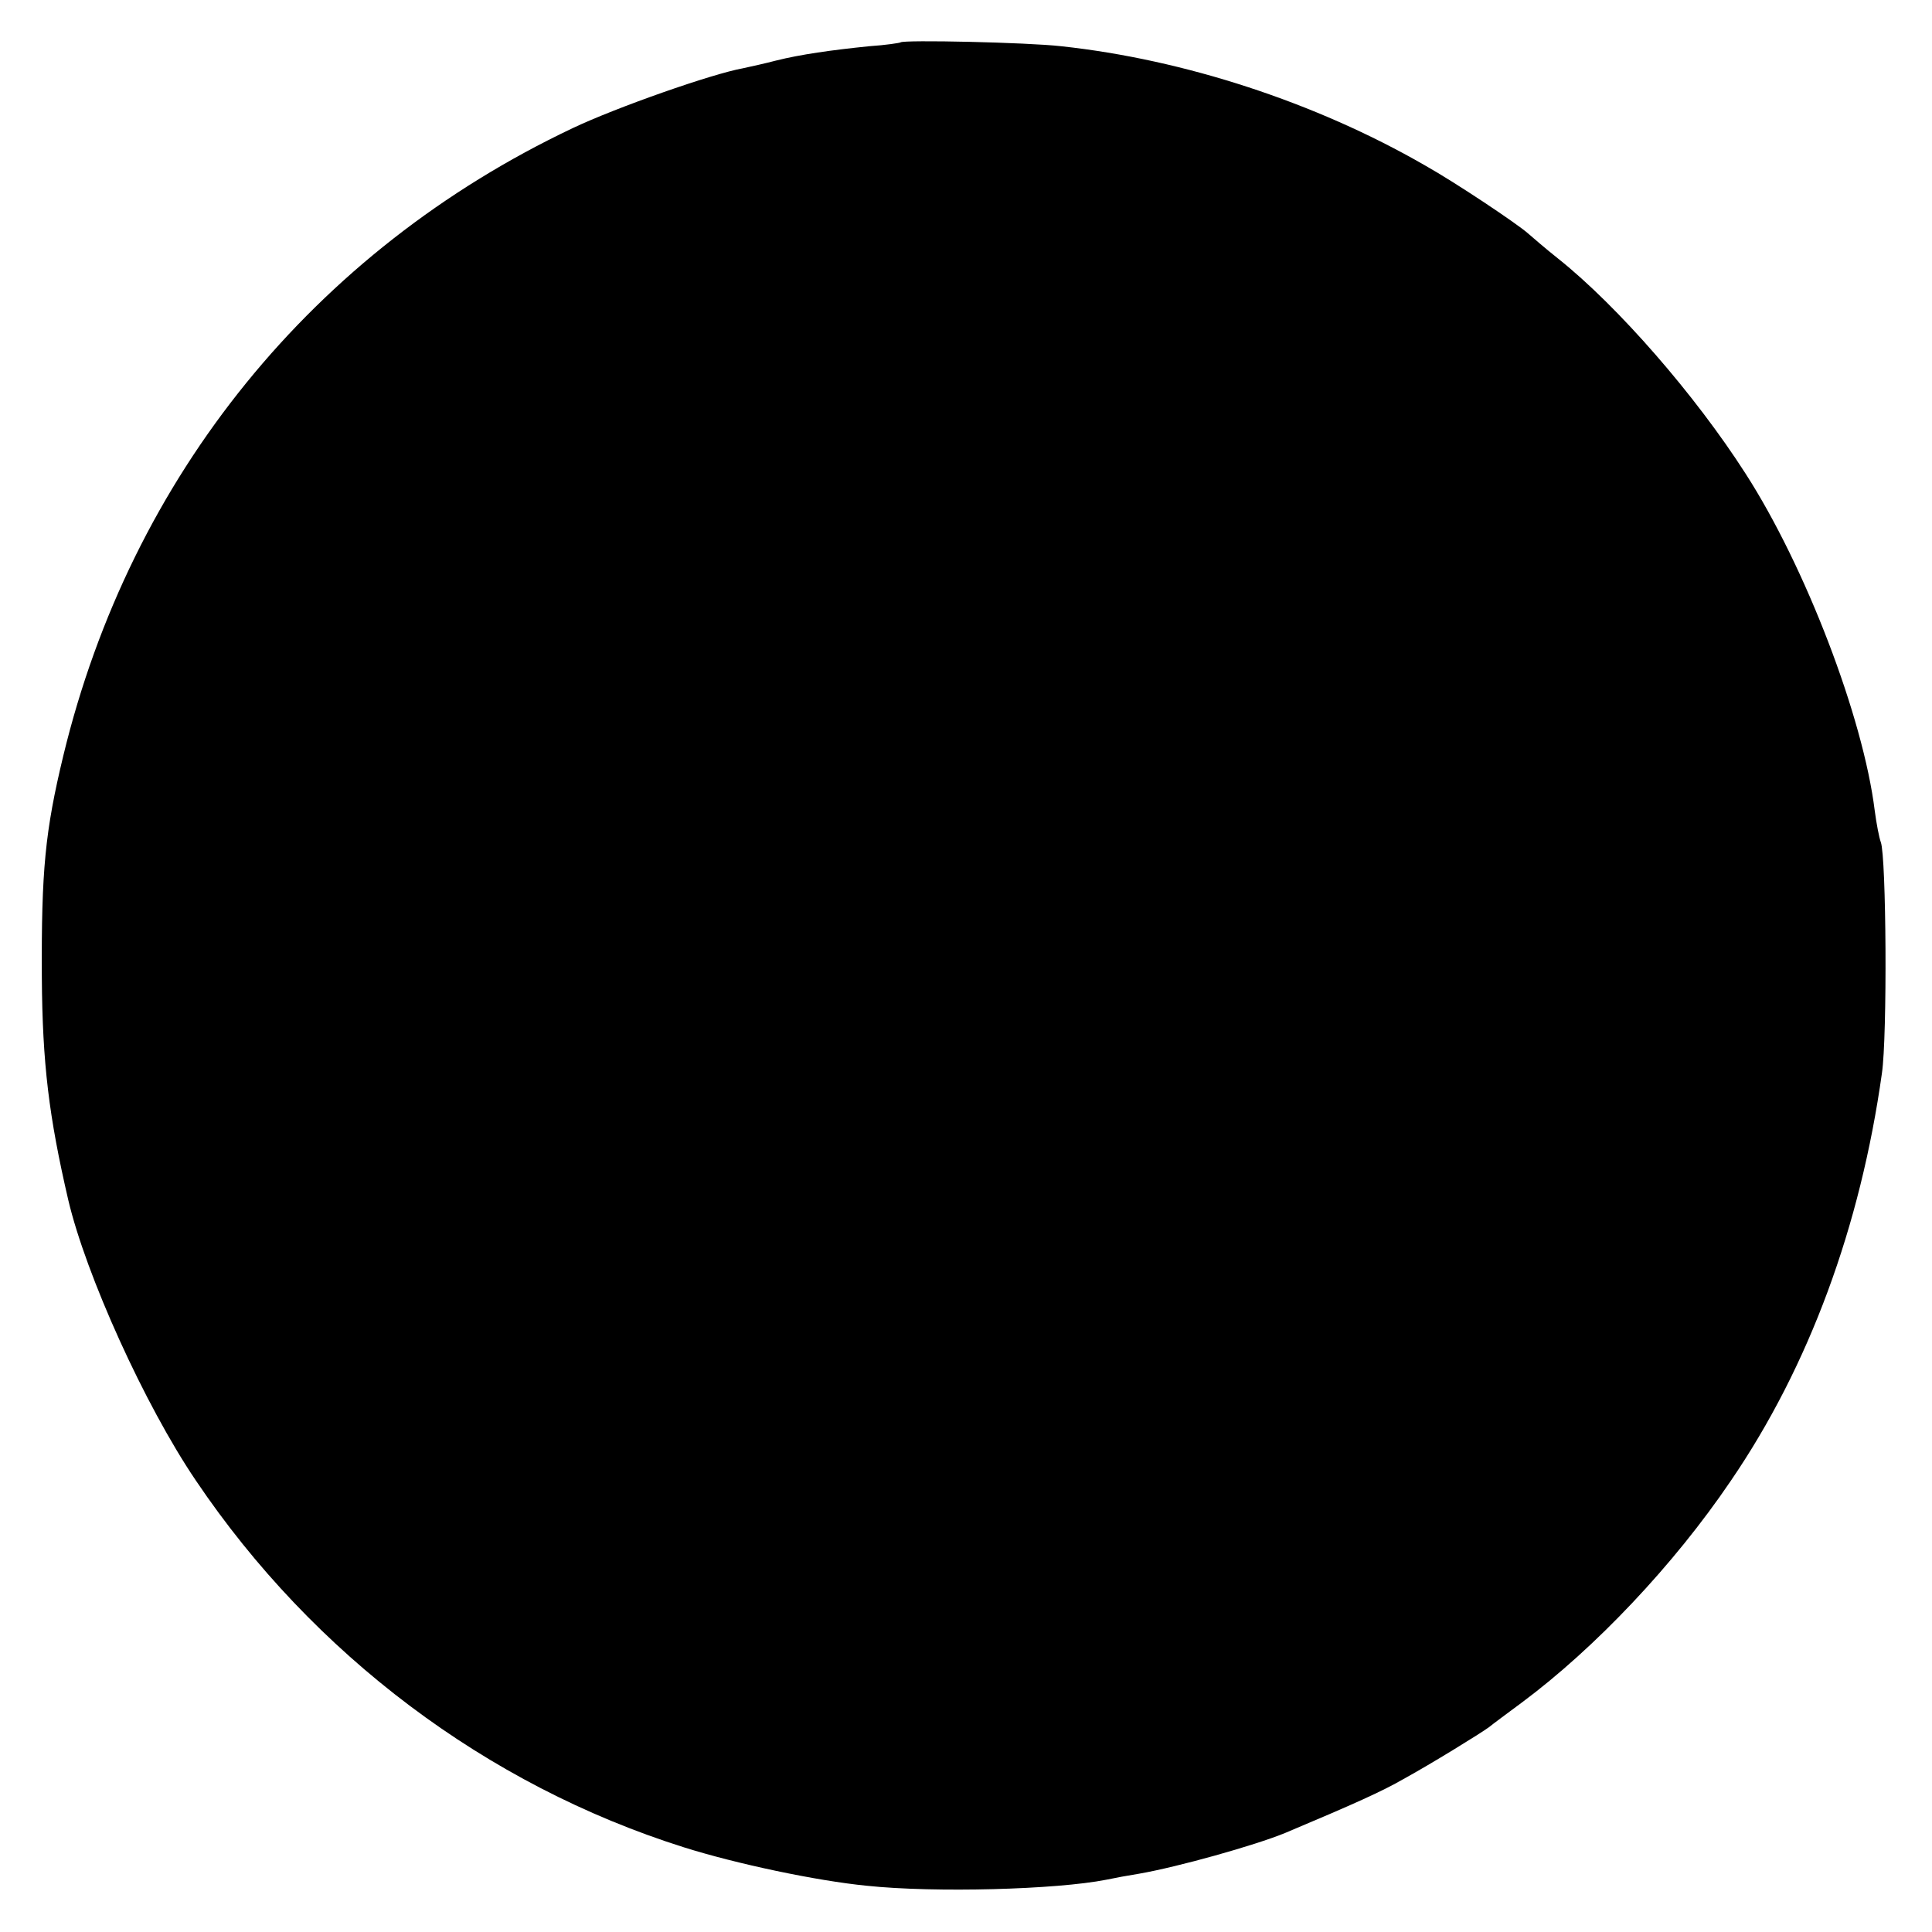 <?xml version="1.0" standalone="no"?>
<!DOCTYPE svg PUBLIC "-//W3C//DTD SVG 20010904//EN"
 "http://www.w3.org/TR/2001/REC-SVG-20010904/DTD/svg10.dtd">
<svg version="1.0" xmlns="http://www.w3.org/2000/svg"
 width="351pt" height="351pt" viewBox="0 0 351 351"
 preserveAspectRatio="xMidYMid meet">
<g transform="translate(0,351) scale(0.1,-0.1)"
fill="#000000" stroke="none">
<path d="M1636 3433 c-1 -1 -27 -5 -57 -7 -69 -7 -125 -15 -169 -26 -19 -5
-46 -11 -60 -14 -56 -10 -230 -71 -310 -109 -470 -223 -802 -631 -925 -1140
-33 -137 -40 -208 -39 -402 1 -158 13 -254 48 -405 32 -136 139 -373 232 -510
213 -316 528 -553 886 -666 95 -30 241 -61 333 -70 123 -13 344 -7 435 11 14
3 41 8 60 11 69 12 209 51 265 74 126 53 177 76 215 98 51 28 140 83 155 94 6
5 33 25 60 45 133 99 276 250 379 402 143 209 236 463 275 741 10 67 8 394 -2
420 -3 8 -8 34 -11 57 -21 170 -126 444 -235 613 -91 142 -231 303 -340 390
-24 19 -48 40 -55 46 -19 17 -131 92 -188 124 -198 114 -437 192 -660 216 -61
7 -287 12 -292 7z"/>
</g>
</svg>

